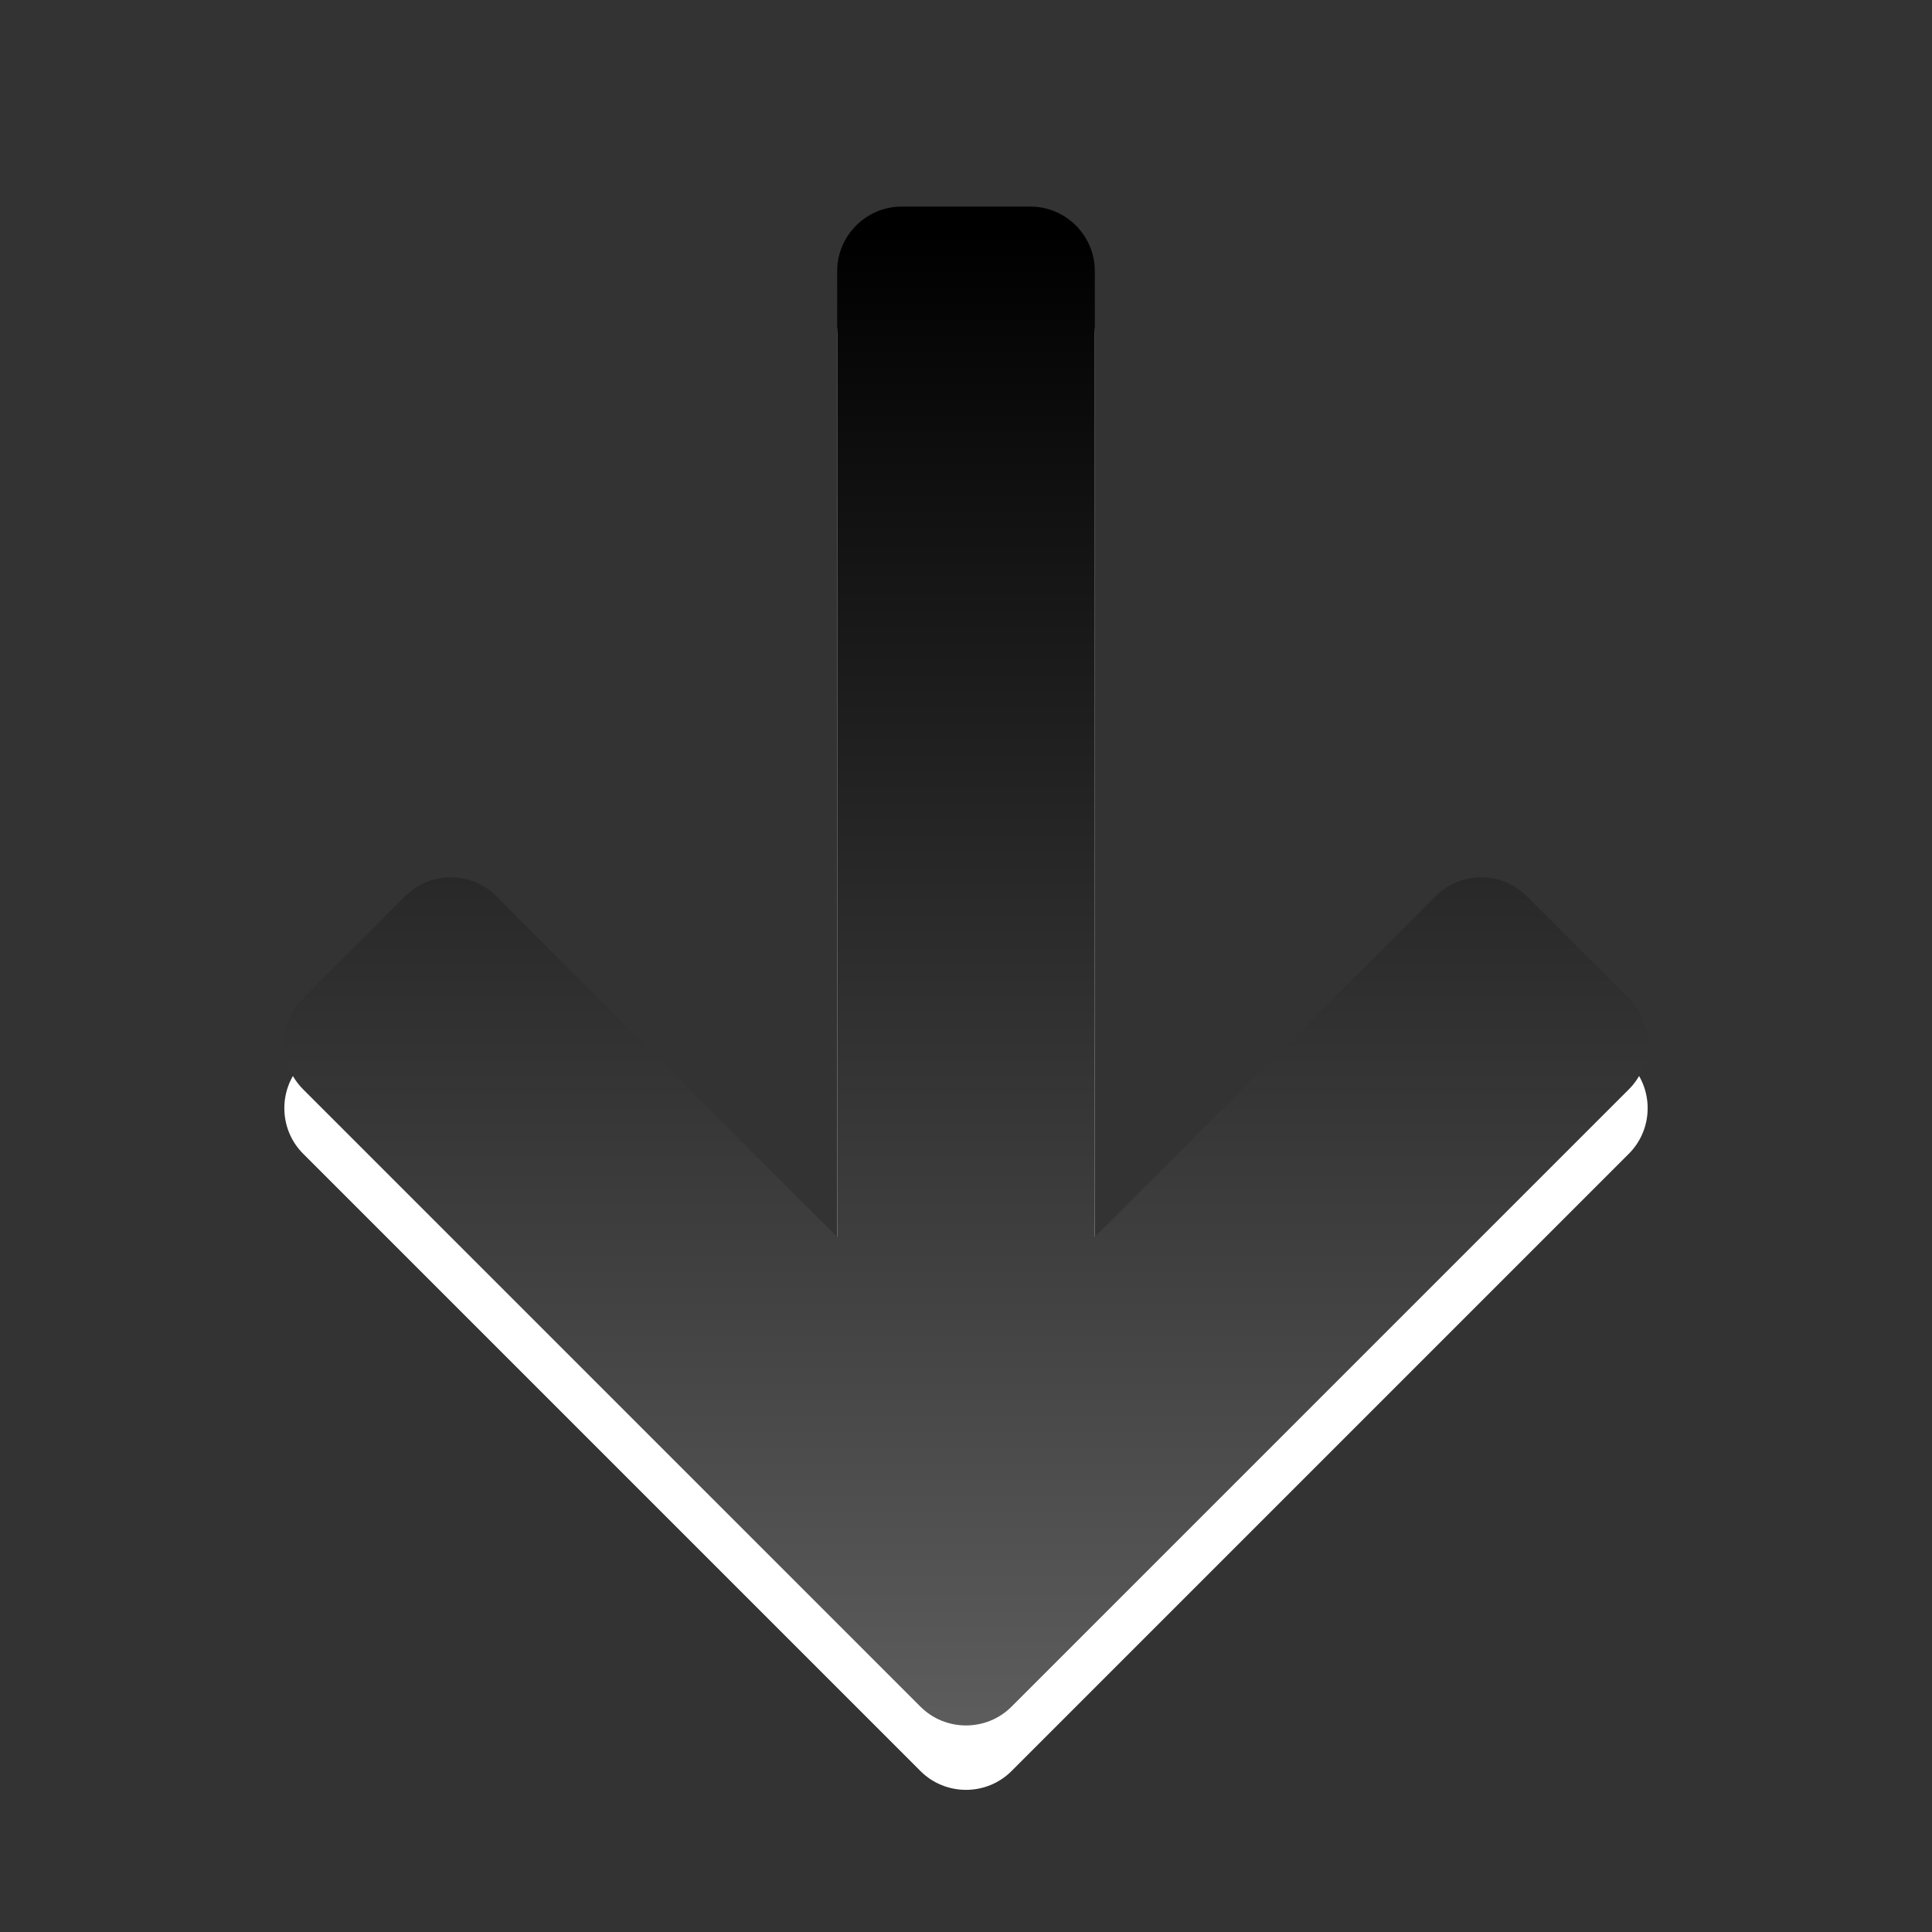 <?xml version="1.0" encoding="utf-8"?>
<!-- Generator: Adobe Illustrator 17.1.0, SVG Export Plug-In . SVG Version: 6.00 Build 0)  -->
<!DOCTYPE svg PUBLIC "-//W3C//DTD SVG 1.1//EN" "http://www.w3.org/Graphics/SVG/1.1/DTD/svg11.dtd">
<svg version="1.1" id="图层_1" xmlns="http://www.w3.org/2000/svg" xmlns:xlink="http://www.w3.org/1999/xlink" x="0px" y="0px"
	 width="30px" height="30px" viewBox="0 0 30 30" enable-background="new 0 0 30 30" xml:space="preserve">
<rect x="0" y="0" width="30" height="30" fill="#333333" stroke="none"/>
<path fill="#FFFFFF" d="M13,5.208v15l-5.293-5.293c-0.389-0.389-1.025-0.389-1.414,0l-1.586,1.586c-0.389,0.389-0.389,1.025,0,1.414
	l9.586,9.586c0.389,0.389,1.025,0.389,1.414,0l9.586-9.586c0.389-0.389,0.389-1.025,0-1.414l-1.586-1.586
	c-0.389-0.389-1.025-0.389-1.414,0L17,20.208v-15c0-0.549-0.449-1-1-1h-2C13.451,4.208,13,4.659,13,5.208z"/>
<linearGradient id="SVGID_1_" gradientUnits="userSpaceOnUse" x1="-45.661" y1="64.292" x2="-20.885" y2="64.292" gradientTransform="matrix(4.489700e-011 -1 1 4.489700e-011 -49.292 -17.292)">
	<stop  offset="0" style="stop-color:#636363"/>
	<stop  offset="1" style="stop-color:#000000"/>
</linearGradient>
<path fill="url(#SVGID_1_)" d="M13,4.208v15l-5.293-5.293c-0.389-0.389-1.025-0.389-1.414,0l-1.586,1.586
	c-0.389,0.389-0.389,1.025,0,1.414l9.586,9.586c0.389,0.389,1.025,0.389,1.414,0l9.586-9.586c0.389-0.389,0.389-1.025,0-1.414
	l-1.586-1.586c-0.389-0.389-1.025-0.389-1.414,0L17,19.208v-15c0-0.549-0.449-1-1-1h-2C13.45,3.208,13,3.659,13,4.208z"/>
<rect fill="none" width="30" height="30"/>
</svg>
